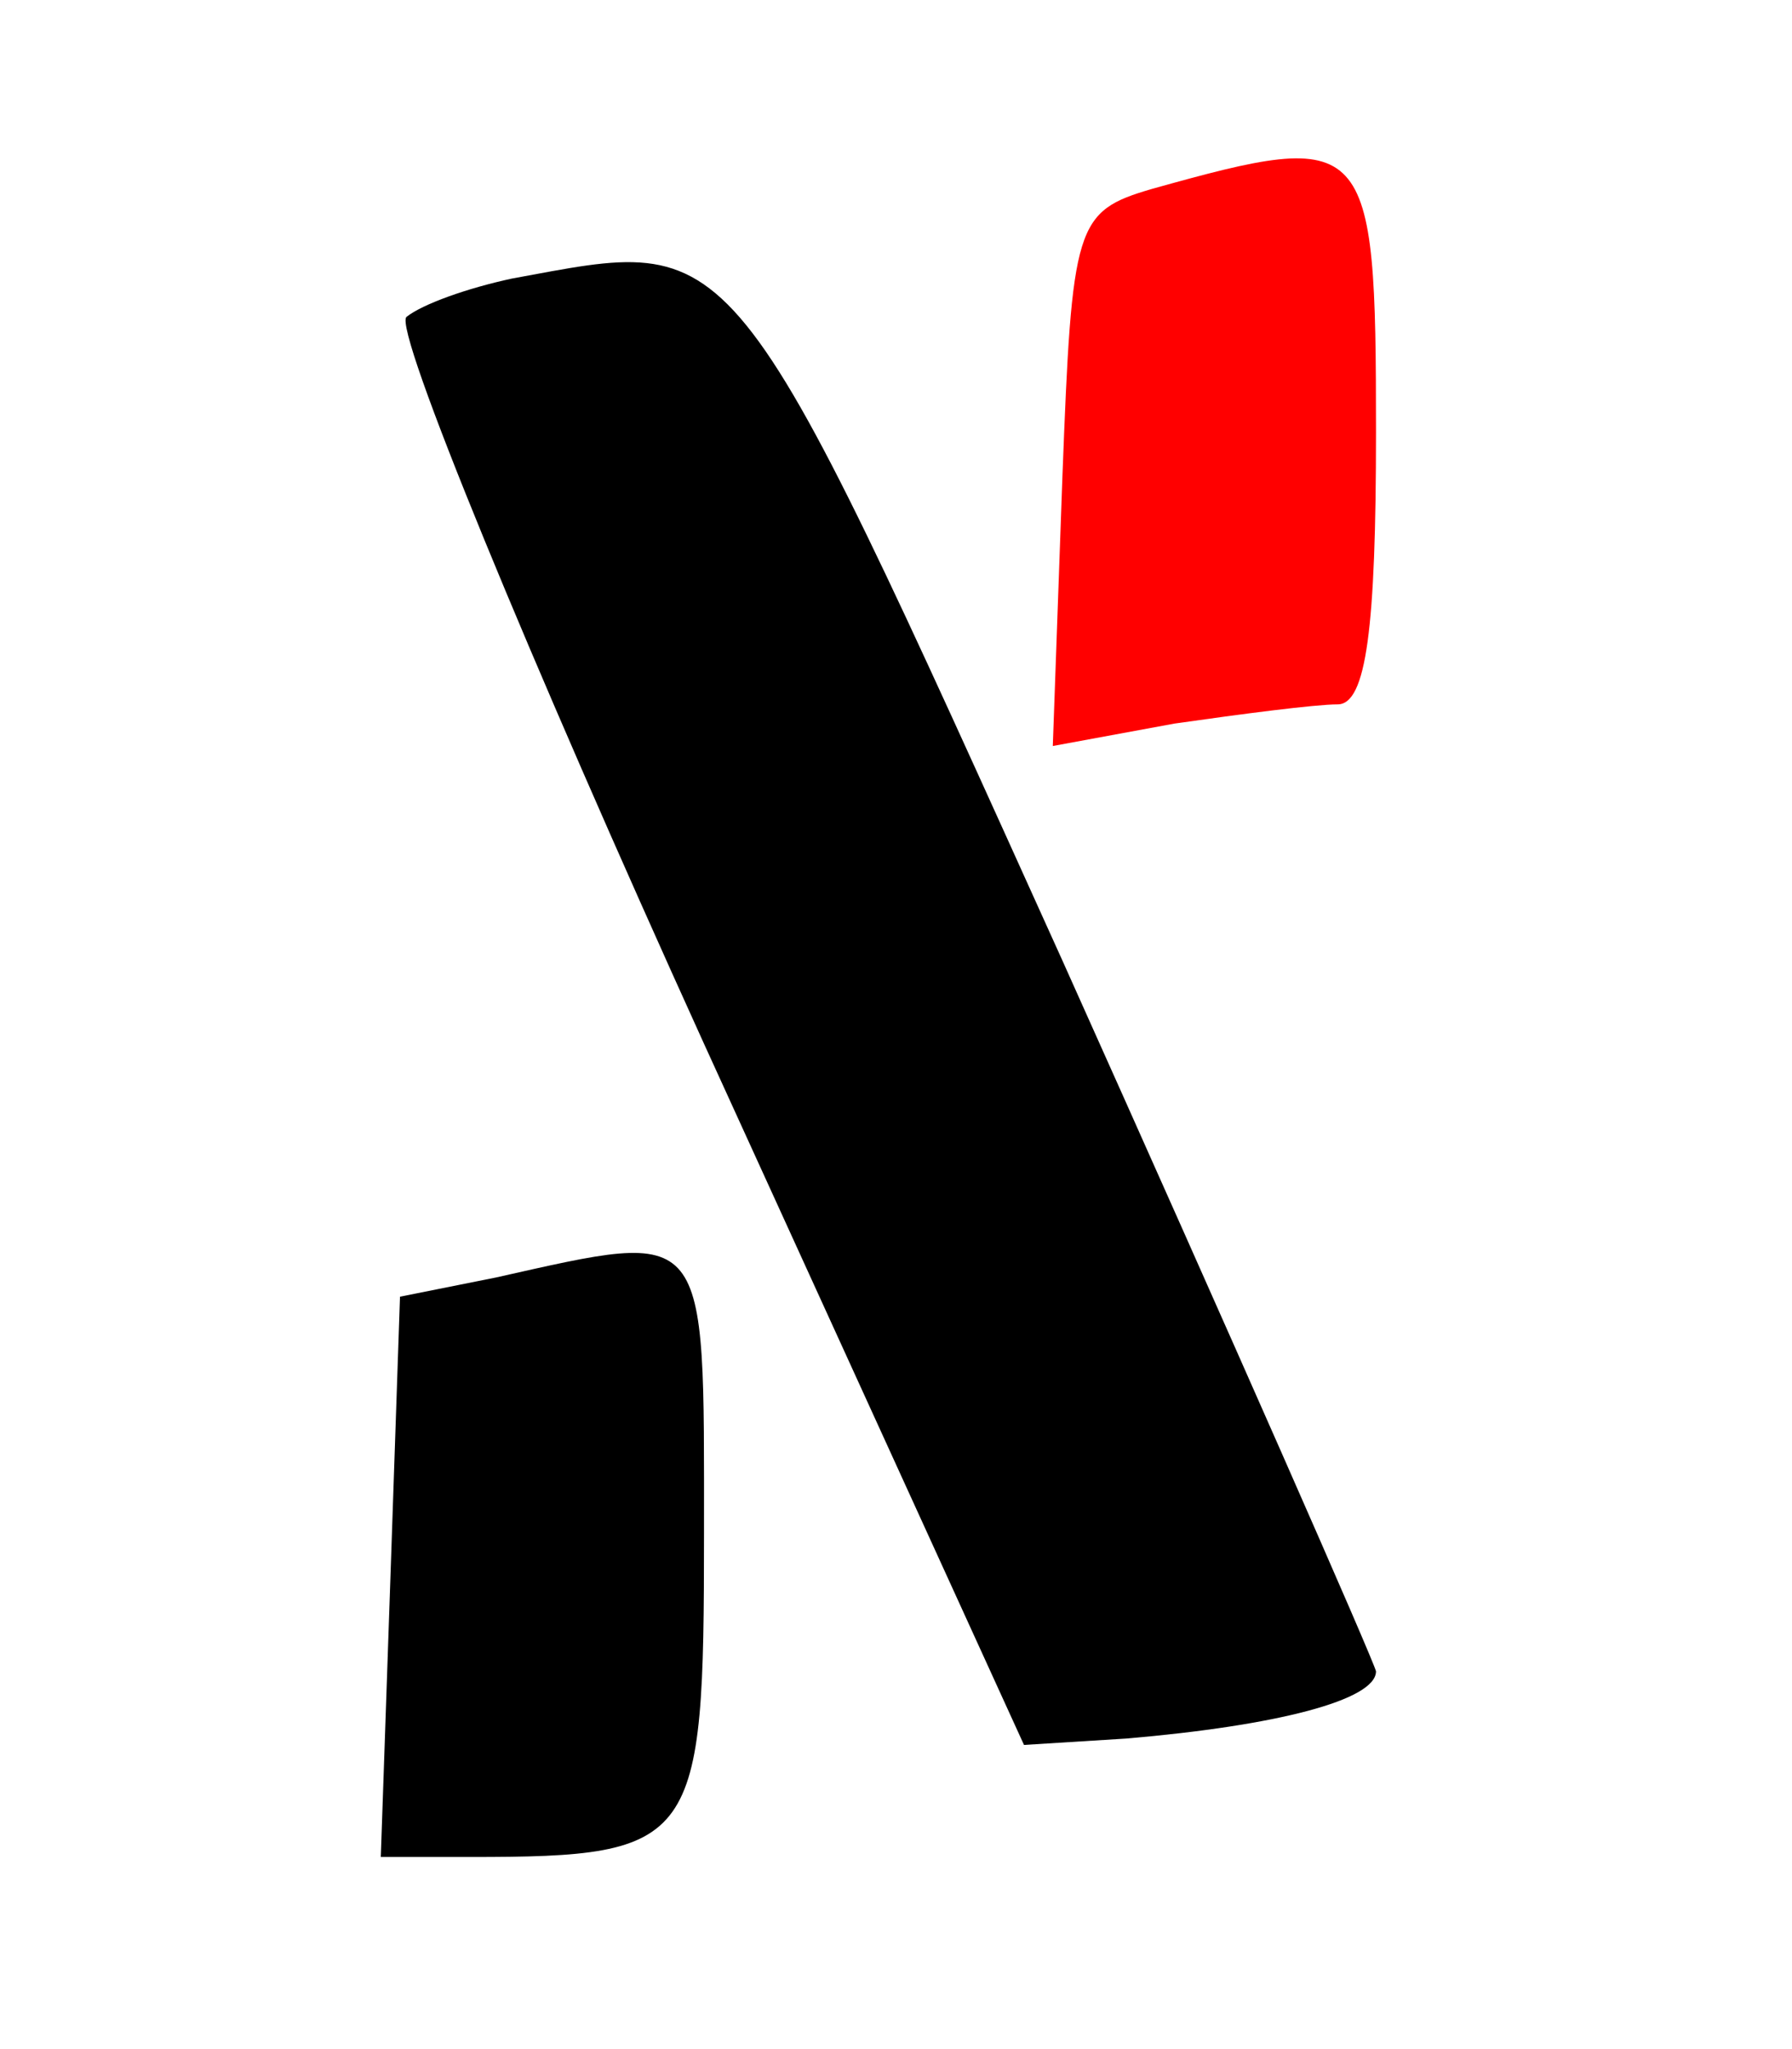 <?xml version="1.0" standalone="no"?>
<!DOCTYPE svg PUBLIC "-//W3C//DTD SVG 20010904//EN"
 "http://www.w3.org/TR/2001/REC-SVG-20010904/DTD/svg10.dtd">
<svg version="1.0" xmlns="http://www.w3.org/2000/svg"
 width="56pt" height="64pt" viewBox="0 0 56 64"
 preserveAspectRatio="xMidYMid meet">

<g transform="translate(0,64) scale(0.1,-0.1)"
fill="#000000" stroke="none">
<path fill='red' d="M360 581 c-24 -7 -25 -11 -28 -90 l-3 -84 38 7 c21 3 44 6 51 6 9 0
12 24 12 85 0 93 -2 95 -70 76z"/>
<path d="M160 553 c-14 -3 -28 -8 -33 -12 -4 -4 38 -106 93 -227 l100 -219 32
2 c47 4 78 12 78 21 -1 4 -45 104 -98 222 -105 232 -101 226 -172 213z"/>
<path d="M155 241 l-30 -6 -3 -88 -3 -87 28 0 c71 0 73 4 73 101 0 97 2 95
-65 80z"/>
</g>
</svg>
